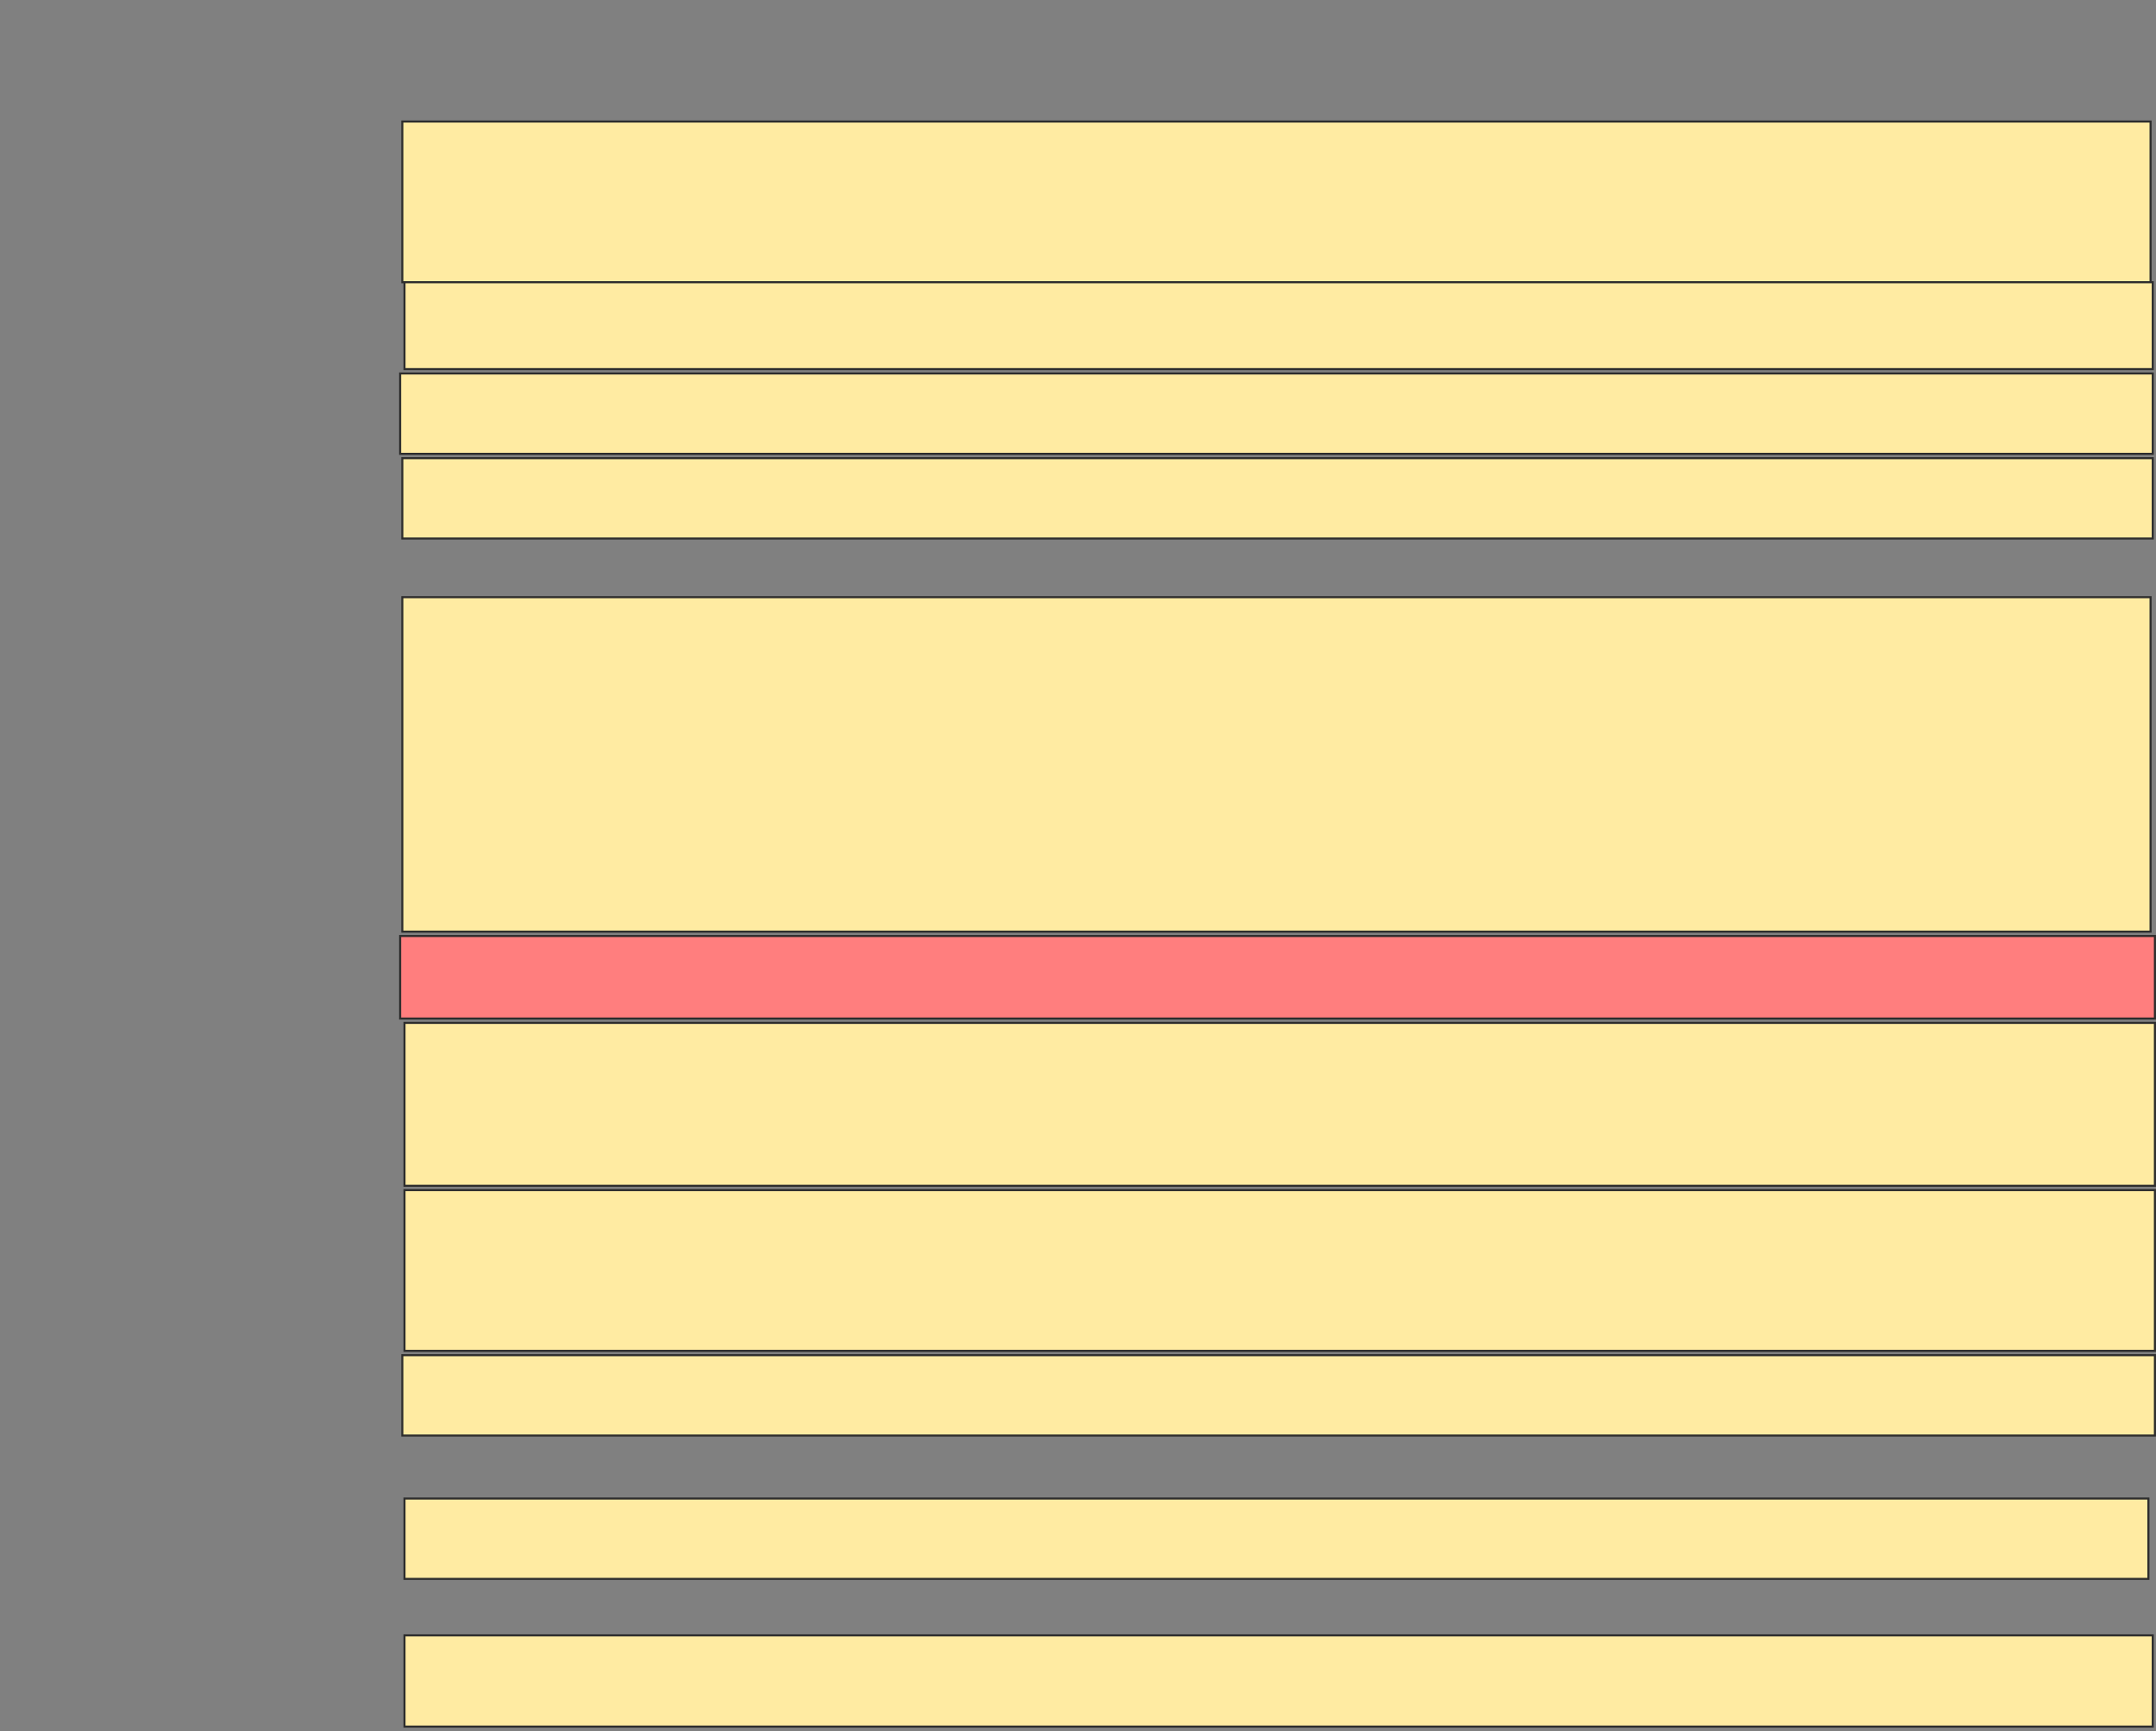 <svg height="839" width="1045" xmlns="http://www.w3.org/2000/svg">
 <rect width="100%" height="100%" fill="#808080" stroke="none"/>
 <!-- Created with Image Occlusion Enhanced -->
 <g>
  <title>Labels</title>
 </g>
 <g>
  <title>Masks</title>
  <rect fill="#FFEBA2" height="77.895" id="cfb34e24fd284c9ca97f51c1a3cb74df-ao-1" stroke="#2D2D2D" width="847.368" x="195" y="58.895"/>
  <rect fill="#FFEBA2" height="42.105" id="cfb34e24fd284c9ca97f51c1a3cb74df-ao-2" stroke="#2D2D2D" width="847.368" x="196.053" y="136.789"/>
  <rect fill="#FFEBA2" height="38.947" id="cfb34e24fd284c9ca97f51c1a3cb74df-ao-3" stroke="#2D2D2D" width="849.474" x="193.947" y="181"/>
  <rect fill="#FFEBA2" height="38.947" id="cfb34e24fd284c9ca97f51c1a3cb74df-ao-4" stroke="#2D2D2D" width="848.421" x="195" y="222.053"/>
  <rect fill="#FFEBA2" height="162.105" id="cfb34e24fd284c9ca97f51c1a3cb74df-ao-5" stroke="#2D2D2D" width="847.368" x="195" y="289.421"/>
  <rect class="qshape" fill="#FF7E7E" height="40" id="cfb34e24fd284c9ca97f51c1a3cb74df-ao-6" stroke="#2D2D2D" width="850.526" x="193.947" y="453.632"/>
  <rect fill="#FFEBA2" height="78.947" id="cfb34e24fd284c9ca97f51c1a3cb74df-ao-7" stroke="#2D2D2D" width="848.421" x="196.053" y="495.737"/>
  <rect fill="#FFEBA2" height="77.895" id="cfb34e24fd284c9ca97f51c1a3cb74df-ao-8" stroke="#2D2D2D" width="848.421" x="196.053" y="576.789"/>
  <rect fill="#FFEBA2" height="38.947" id="cfb34e24fd284c9ca97f51c1a3cb74df-ao-9" stroke="#2D2D2D" width="849.474" x="195" y="656.789"/>
  <rect fill="#FFEBA2" height="38.947" id="cfb34e24fd284c9ca97f51c1a3cb74df-ao-10" stroke="#2D2D2D" width="845.263" x="196.053" y="726.263"/>
  <rect fill="#FFEBA2" height="44.211" id="cfb34e24fd284c9ca97f51c1a3cb74df-ao-11" stroke="#2D2D2D" width="847.368" x="196.053" y="792.579"/>
 </g>
</svg>